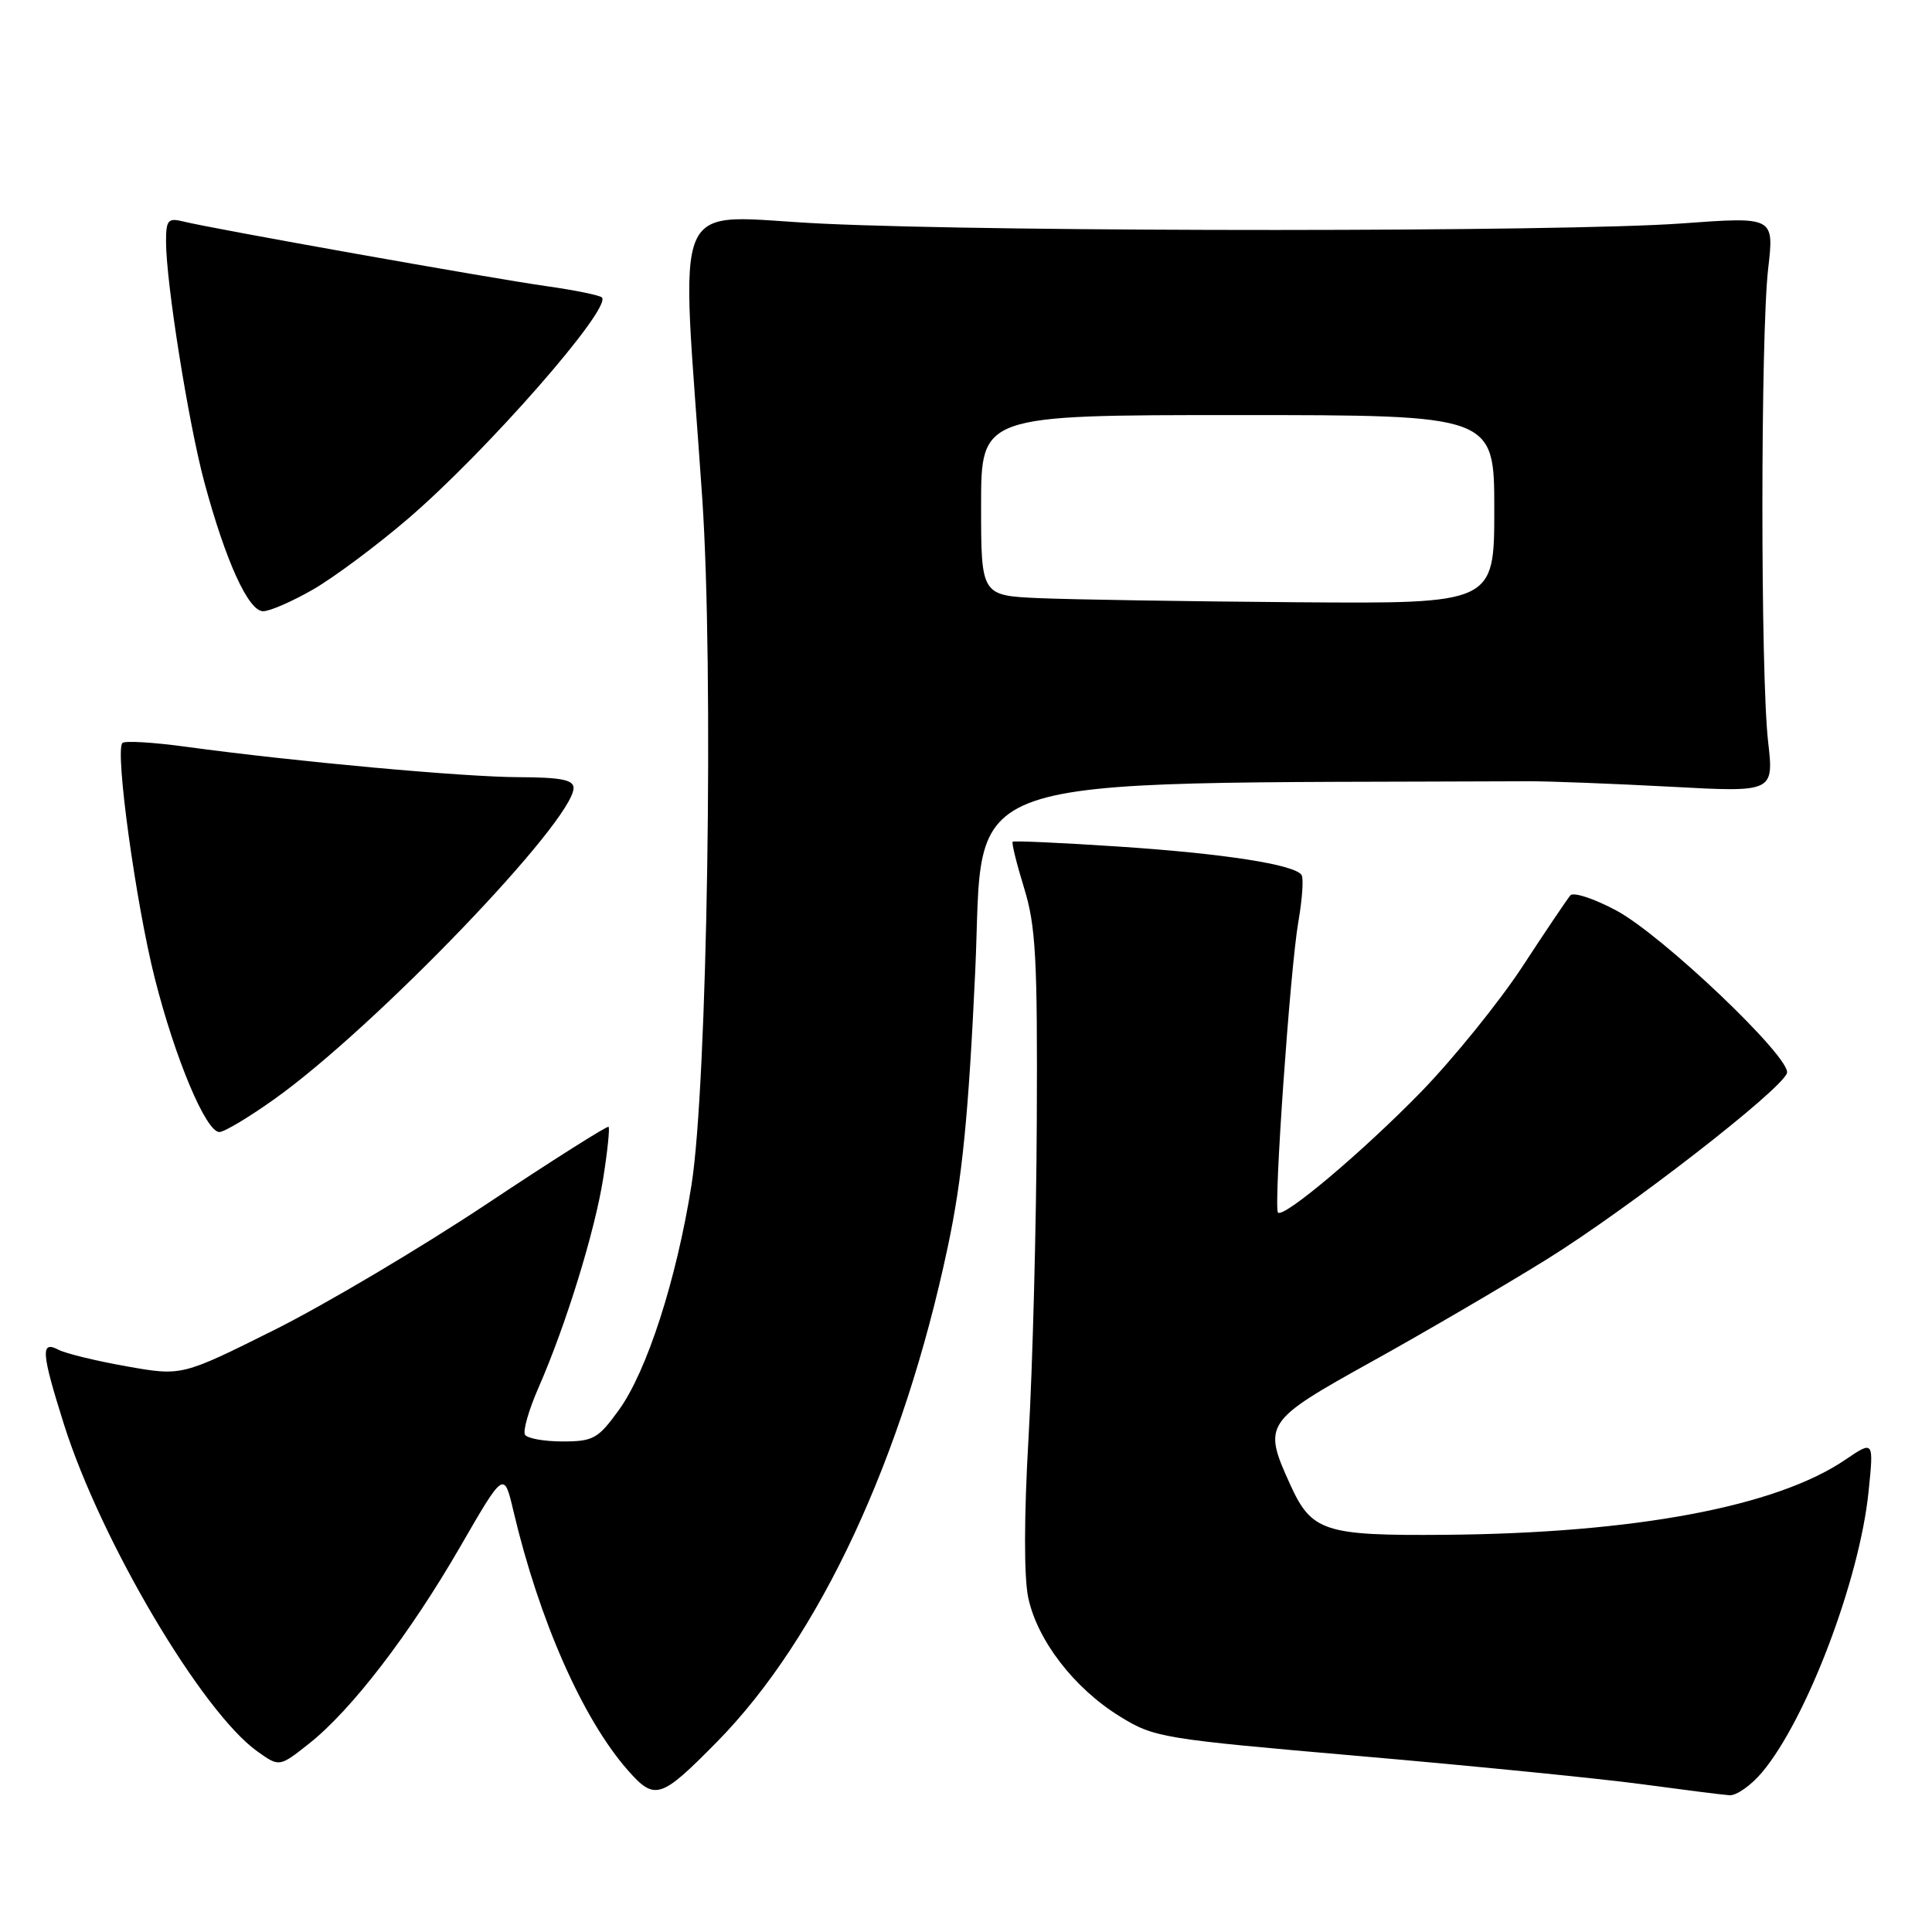 <?xml version="1.0" encoding="UTF-8" standalone="no"?>
<!DOCTYPE svg PUBLIC "-//W3C//DTD SVG 1.1//EN" "http://www.w3.org/Graphics/SVG/1.1/DTD/svg11.dtd" >
<svg xmlns="http://www.w3.org/2000/svg" xmlns:xlink="http://www.w3.org/1999/xlink" version="1.1" viewBox="0 0 256 256">
 <g >
 <path fill="currentColor"
d=" M 95.00 230.81 C 108.56 217.03 119.67 193.20 125.60 165.15 C 127.50 156.17 128.33 147.83 129.22 128.75 C 130.49 101.77 124.40 103.87 202.50 103.52 C 205.25 103.51 213.70 103.84 221.28 104.24 C 235.05 104.99 235.05 104.99 234.28 98.24 C 233.27 89.39 233.28 44.42 234.29 35.61 C 235.09 28.71 235.09 28.71 222.79 29.61 C 207.16 30.74 133.26 30.77 109.11 29.64 C 88.32 28.68 90.21 24.39 93.05 66.00 C 94.59 88.73 93.74 143.67 91.63 157.00 C 89.64 169.56 85.72 181.70 82.00 186.84 C 79.25 190.64 78.61 191.00 74.55 191.00 C 72.11 191.00 69.87 190.60 69.57 190.11 C 69.26 189.62 70.07 186.80 71.36 183.86 C 75.01 175.53 78.83 163.14 79.94 156.06 C 80.50 152.52 80.81 149.48 80.64 149.31 C 80.47 149.14 73.17 153.76 64.42 159.58 C 55.66 165.40 43.01 172.90 36.30 176.25 C 24.09 182.34 24.09 182.34 16.80 181.05 C 12.78 180.34 8.71 179.35 7.75 178.85 C 5.35 177.59 5.47 179.21 8.48 188.75 C 13.36 204.19 26.76 226.84 34.10 232.07 C 37.02 234.15 37.02 234.15 40.96 231.03 C 46.58 226.58 54.27 216.56 60.98 204.95 C 66.78 194.91 66.78 194.91 68.03 200.21 C 71.44 214.68 77.20 227.74 83.16 234.53 C 86.77 238.64 87.52 238.40 95.00 230.81 Z  M 233.47 234.86 C 239.38 227.83 246.40 209.35 247.59 197.68 C 248.29 190.86 248.29 190.86 244.50 193.43 C 235.35 199.65 216.58 203.16 191.50 203.37 C 175.45 203.50 173.79 202.96 170.94 196.67 C 167.30 188.67 167.54 188.32 181.82 180.39 C 188.87 176.48 199.26 170.40 204.92 166.89 C 215.72 160.19 236.04 144.43 236.78 142.19 C 237.42 140.24 220.31 123.93 214.16 120.64 C 211.22 119.07 208.49 118.17 208.08 118.64 C 207.68 119.11 204.81 123.36 201.72 128.09 C 198.62 132.81 192.58 140.27 188.30 144.68 C 180.58 152.60 170.10 161.44 169.34 160.67 C 168.73 160.07 170.96 128.27 172.04 122.13 C 172.55 119.18 172.75 116.40 172.47 115.95 C 171.61 114.56 162.08 113.08 148.00 112.16 C 140.57 111.67 134.36 111.39 134.19 111.53 C 134.02 111.67 134.70 114.42 135.69 117.64 C 137.25 122.68 137.48 126.98 137.38 148.50 C 137.32 162.25 136.83 181.12 136.29 190.43 C 135.68 200.96 135.67 209.00 136.25 211.71 C 137.45 217.36 142.33 223.69 148.33 227.40 C 152.95 230.26 153.84 230.40 180.29 232.70 C 195.26 234.00 212.00 235.67 217.50 236.41 C 223.00 237.15 228.25 237.82 229.16 237.88 C 230.07 237.95 232.01 236.59 233.47 234.86 Z  M 36.41 145.60 C 49.71 136.11 76.00 108.75 76.00 104.40 C 76.00 103.33 74.29 103.00 68.75 102.98 C 61.43 102.96 39.10 100.92 24.65 98.95 C 20.33 98.36 16.53 98.13 16.22 98.45 C 15.21 99.46 18.01 119.77 20.51 129.63 C 23.22 140.32 27.29 150.00 29.07 150.00 C 29.72 150.00 33.02 148.02 36.41 145.60 Z  M 41.50 78.10 C 44.25 76.51 49.88 72.32 54.00 68.79 C 64.42 59.87 81.13 40.80 79.75 39.41 C 79.45 39.12 76.13 38.44 72.36 37.91 C 65.07 36.88 28.04 30.29 24.25 29.34 C 22.27 28.85 22.00 29.16 22.00 32.01 C 22.00 37.43 24.97 56.06 27.08 63.91 C 29.91 74.39 32.92 81.00 34.87 80.99 C 35.77 80.99 38.75 79.68 41.50 78.10 Z  M 137.75 79.26 C 130.00 78.92 130.00 78.92 130.00 66.96 C 130.00 55.00 130.00 55.00 164.00 55.00 C 198.00 55.00 198.00 55.00 198.00 67.50 C 198.00 80.00 198.00 80.00 171.75 79.80 C 157.31 79.69 142.01 79.44 137.75 79.26 Z "/>
</g>
</svg>